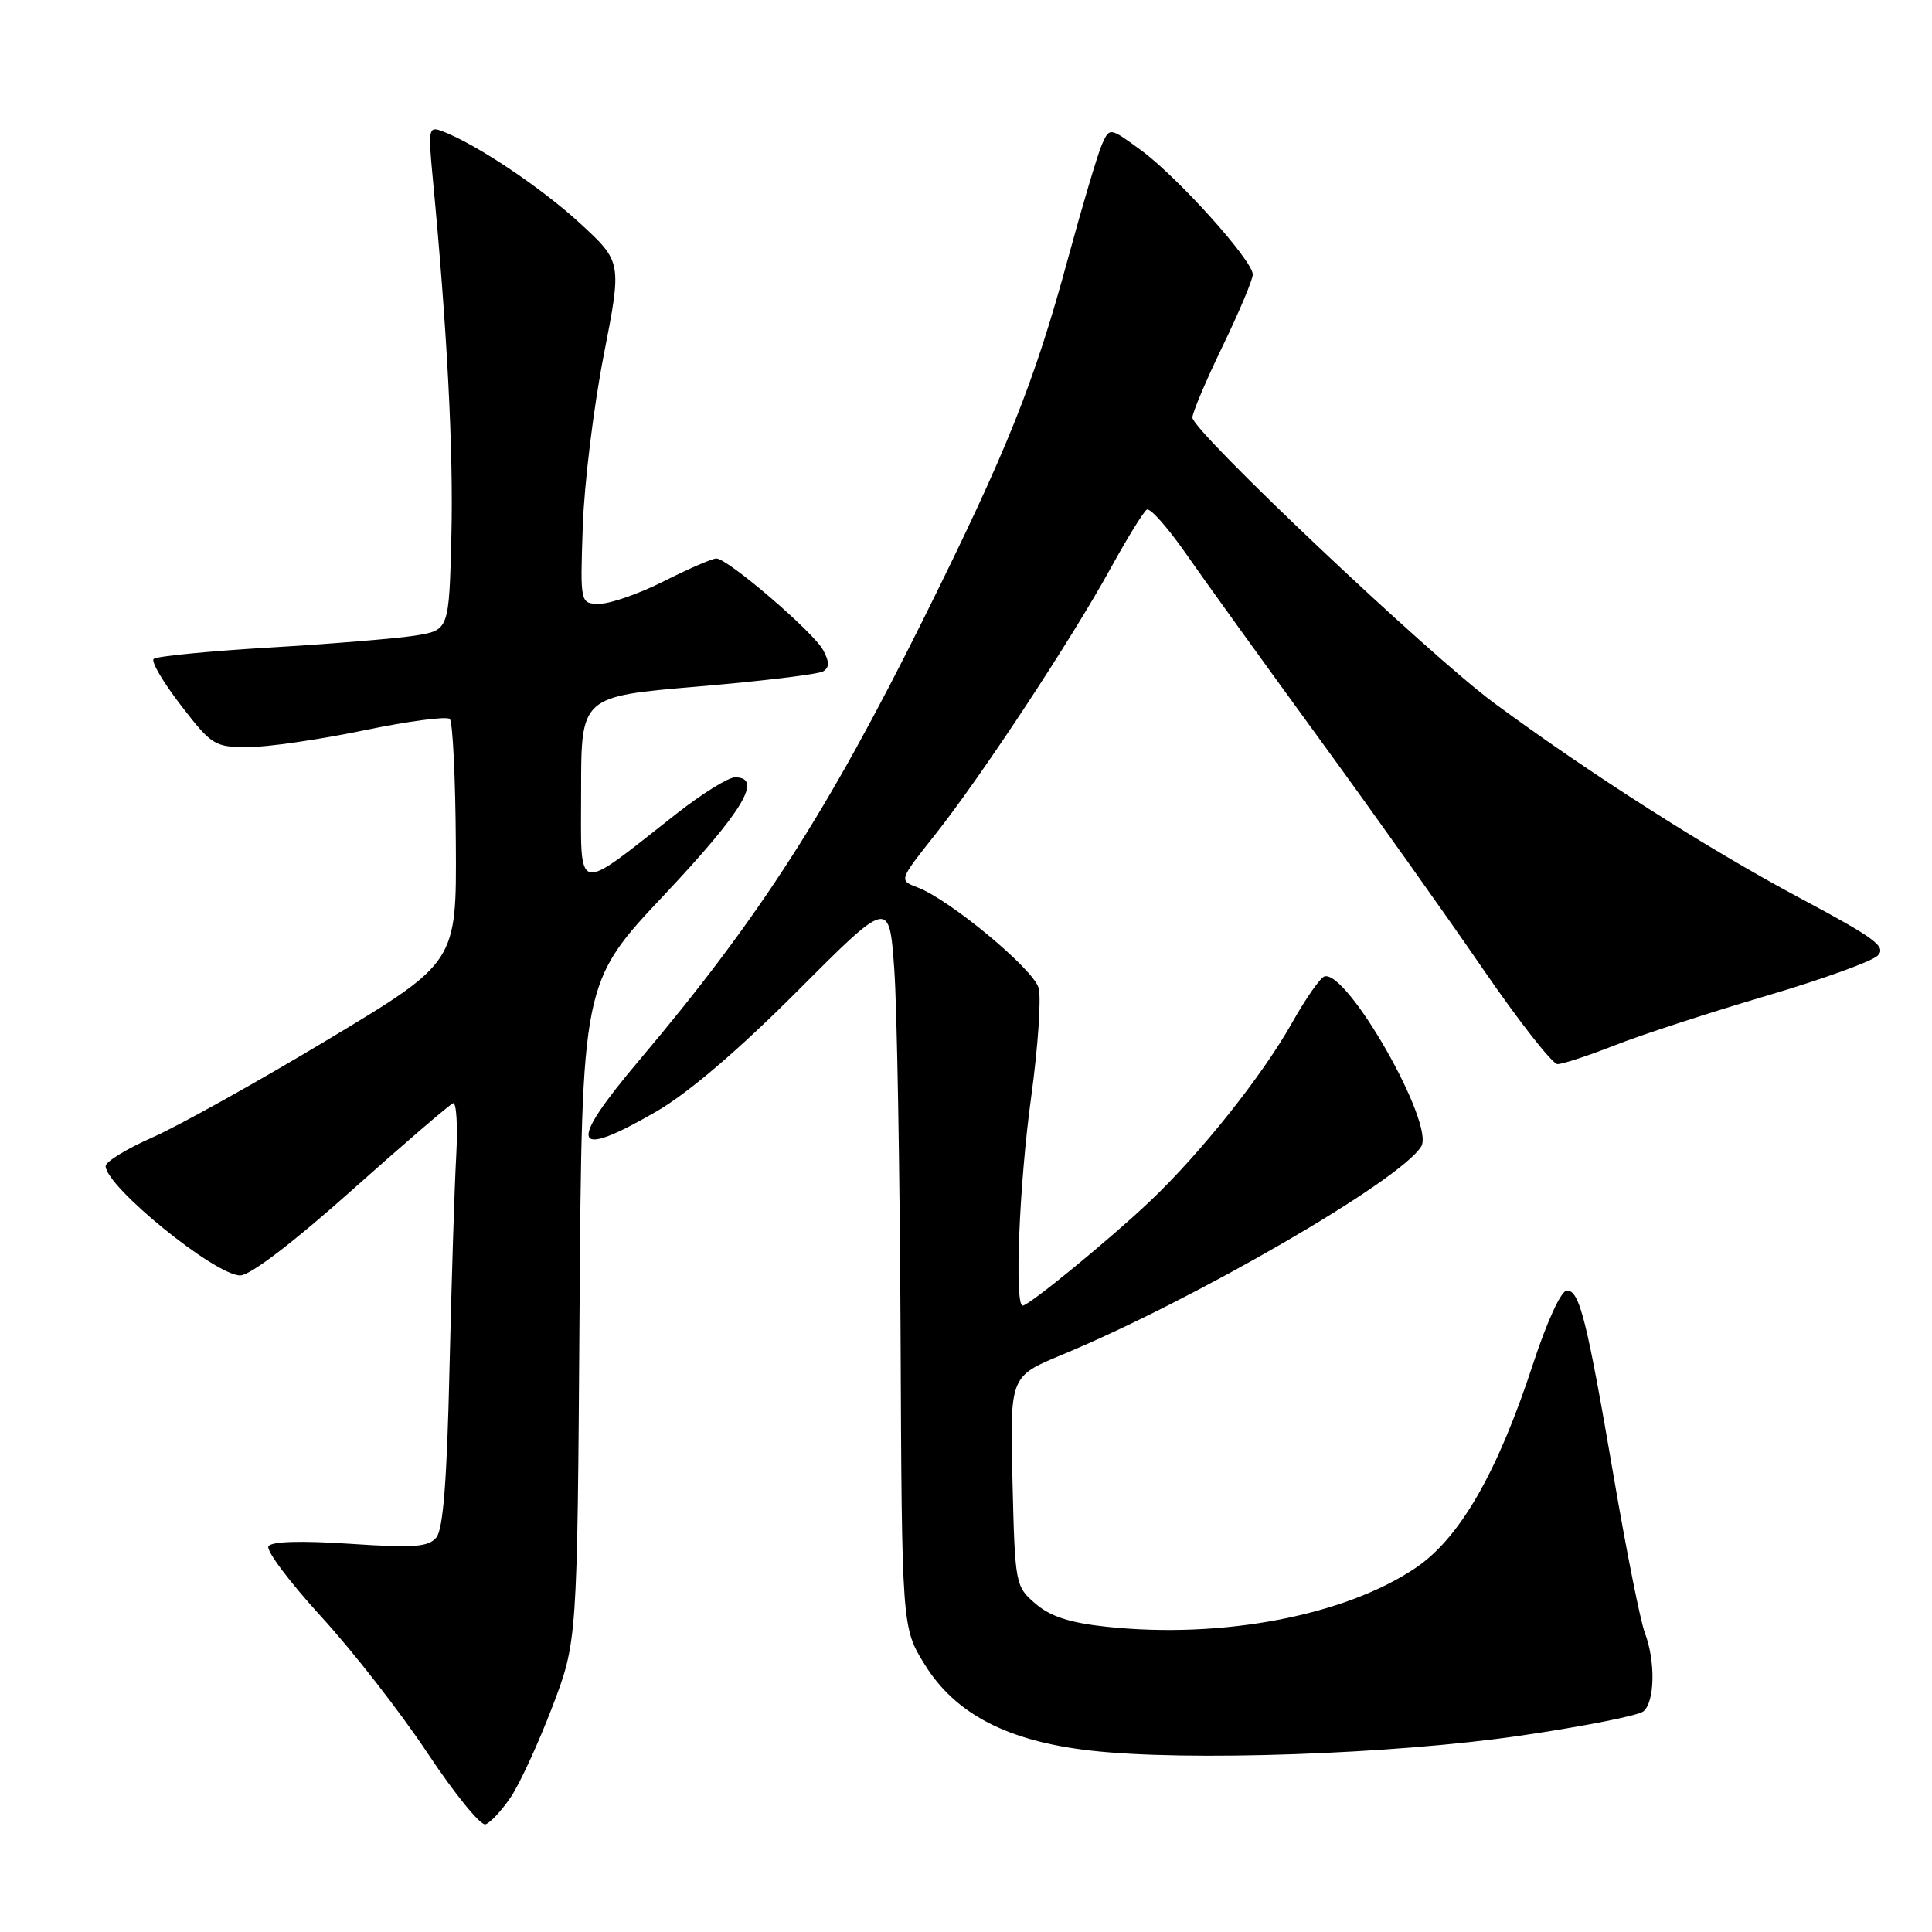 <?xml version="1.0" encoding="UTF-8" standalone="no"?>
<!DOCTYPE svg PUBLIC "-//W3C//DTD SVG 1.1//EN" "http://www.w3.org/Graphics/SVG/1.1/DTD/svg11.dtd" >
<svg xmlns="http://www.w3.org/2000/svg" xmlns:xlink="http://www.w3.org/1999/xlink" version="1.1" viewBox="0 0 256 256">
 <g >
 <path fill="currentColor"
d=" M 67.66 238.16 C 68.85 236.40 71.32 231.04 73.16 226.23 C 76.49 217.50 76.49 217.50 76.79 173.83 C 77.10 130.16 77.10 130.16 88.05 118.54 C 98.45 107.49 101.16 103.00 97.39 103.00 C 96.51 103.00 93.02 105.17 89.64 107.82 C 75.97 118.55 77.00 118.80 77.00 104.71 C 77.00 92.28 77.00 92.28 92.47 90.97 C 100.97 90.25 108.45 89.34 109.07 88.96 C 109.92 88.43 109.92 87.72 109.07 86.14 C 107.80 83.76 96.42 74.00 94.92 74.00 C 94.38 74.00 91.27 75.35 88.00 77.00 C 84.73 78.65 80.89 80.00 79.46 80.00 C 76.87 80.00 76.87 80.00 77.22 69.75 C 77.41 64.11 78.66 53.92 79.99 47.10 C 82.41 34.71 82.41 34.71 76.87 29.60 C 71.71 24.85 63.03 19.05 58.59 17.38 C 56.79 16.70 56.72 17.05 57.34 23.58 C 59.25 43.61 60.09 59.80 59.81 71.00 C 59.50 83.50 59.50 83.50 55.00 84.22 C 52.52 84.61 43.86 85.32 35.75 85.80 C 27.63 86.28 20.71 86.96 20.36 87.31 C 20.00 87.66 21.64 90.44 23.98 93.47 C 28.06 98.76 28.44 99.00 32.87 99.00 C 35.42 99.00 42.31 98.00 48.19 96.78 C 54.08 95.56 59.21 94.88 59.60 95.27 C 59.99 95.66 60.35 103.07 60.40 111.74 C 60.50 127.50 60.50 127.50 43.50 137.72 C 34.15 143.34 23.69 149.17 20.25 150.69 C 16.81 152.20 14.00 153.93 14.00 154.51 C 14.00 157.22 28.50 169.00 31.83 169.00 C 33.14 169.00 38.85 164.65 46.58 157.75 C 53.52 151.56 59.57 146.36 60.03 146.19 C 60.48 146.02 60.67 149.17 60.45 153.19 C 60.22 157.21 59.83 169.88 59.56 181.35 C 59.23 196.09 58.72 202.64 57.82 203.72 C 56.76 204.99 54.86 205.13 46.37 204.56 C 39.88 204.13 35.97 204.24 35.57 204.89 C 35.23 205.44 38.37 209.63 42.55 214.20 C 46.73 218.76 53.08 226.91 56.66 232.31 C 60.24 237.70 63.69 241.94 64.33 241.73 C 64.98 241.52 66.47 239.91 67.66 238.16 Z  M 201.50 229.98 C 209.75 228.77 217.06 227.33 217.75 226.77 C 219.28 225.53 219.38 220.12 217.95 216.36 C 217.37 214.83 215.54 205.69 213.89 196.04 C 210.25 174.79 209.31 171.00 207.62 171.00 C 206.87 171.00 204.99 175.06 203.13 180.75 C 198.41 195.15 193.43 203.80 187.60 207.74 C 178.20 214.09 161.93 217.19 146.60 215.55 C 141.76 215.03 139.17 214.19 137.21 212.50 C 134.54 210.21 134.49 209.96 134.16 196.28 C 133.82 182.38 133.82 182.38 140.66 179.54 C 158.27 172.24 185.58 156.41 188.32 151.91 C 190.14 148.92 178.53 128.51 175.50 129.38 C 174.95 129.53 173.01 132.31 171.19 135.55 C 167.23 142.58 159.13 152.75 152.40 159.15 C 147.10 164.18 136.35 173.00 135.51 173.00 C 134.40 173.00 135.05 156.86 136.63 145.40 C 137.54 138.75 137.99 132.23 137.62 130.90 C 136.91 128.39 125.81 119.17 121.56 117.58 C 119.11 116.65 119.11 116.65 123.92 110.58 C 130.03 102.87 142.02 84.67 147.19 75.25 C 149.38 71.27 151.53 67.79 151.96 67.53 C 152.39 67.26 154.69 69.85 157.08 73.27 C 159.46 76.70 167.32 87.60 174.53 97.50 C 181.75 107.40 191.59 121.24 196.40 128.25 C 201.21 135.26 205.70 141.00 206.38 141.00 C 207.06 141.00 210.52 139.86 214.06 138.47 C 217.60 137.08 226.56 134.16 233.96 131.98 C 241.36 129.80 248.04 127.39 248.80 126.63 C 249.99 125.44 248.49 124.33 238.56 119.03 C 226.37 112.53 210.67 102.52 198.00 93.17 C 189.42 86.85 158.00 57.12 158.00 55.33 C 158.00 54.68 159.80 50.43 162.00 45.88 C 164.20 41.33 166.00 37.05 166.00 36.37 C 166.00 34.53 156.11 23.53 151.25 19.95 C 147.03 16.85 147.03 16.85 146.00 19.17 C 145.44 20.45 143.43 27.21 141.53 34.19 C 137.02 50.81 133.47 59.66 122.37 82.00 C 109.66 107.58 100.54 121.74 84.75 140.43 C 75.08 151.87 75.72 153.79 87.02 147.25 C 91.17 144.85 97.87 139.13 105.66 131.32 C 117.82 119.14 117.82 119.14 118.49 128.32 C 118.86 133.37 119.23 155.09 119.33 176.58 C 119.50 215.66 119.50 215.66 122.53 220.56 C 126.59 227.12 133.52 230.72 144.50 231.96 C 157.20 233.41 184.65 232.45 201.50 229.98 Z "/>
</g>
</svg>